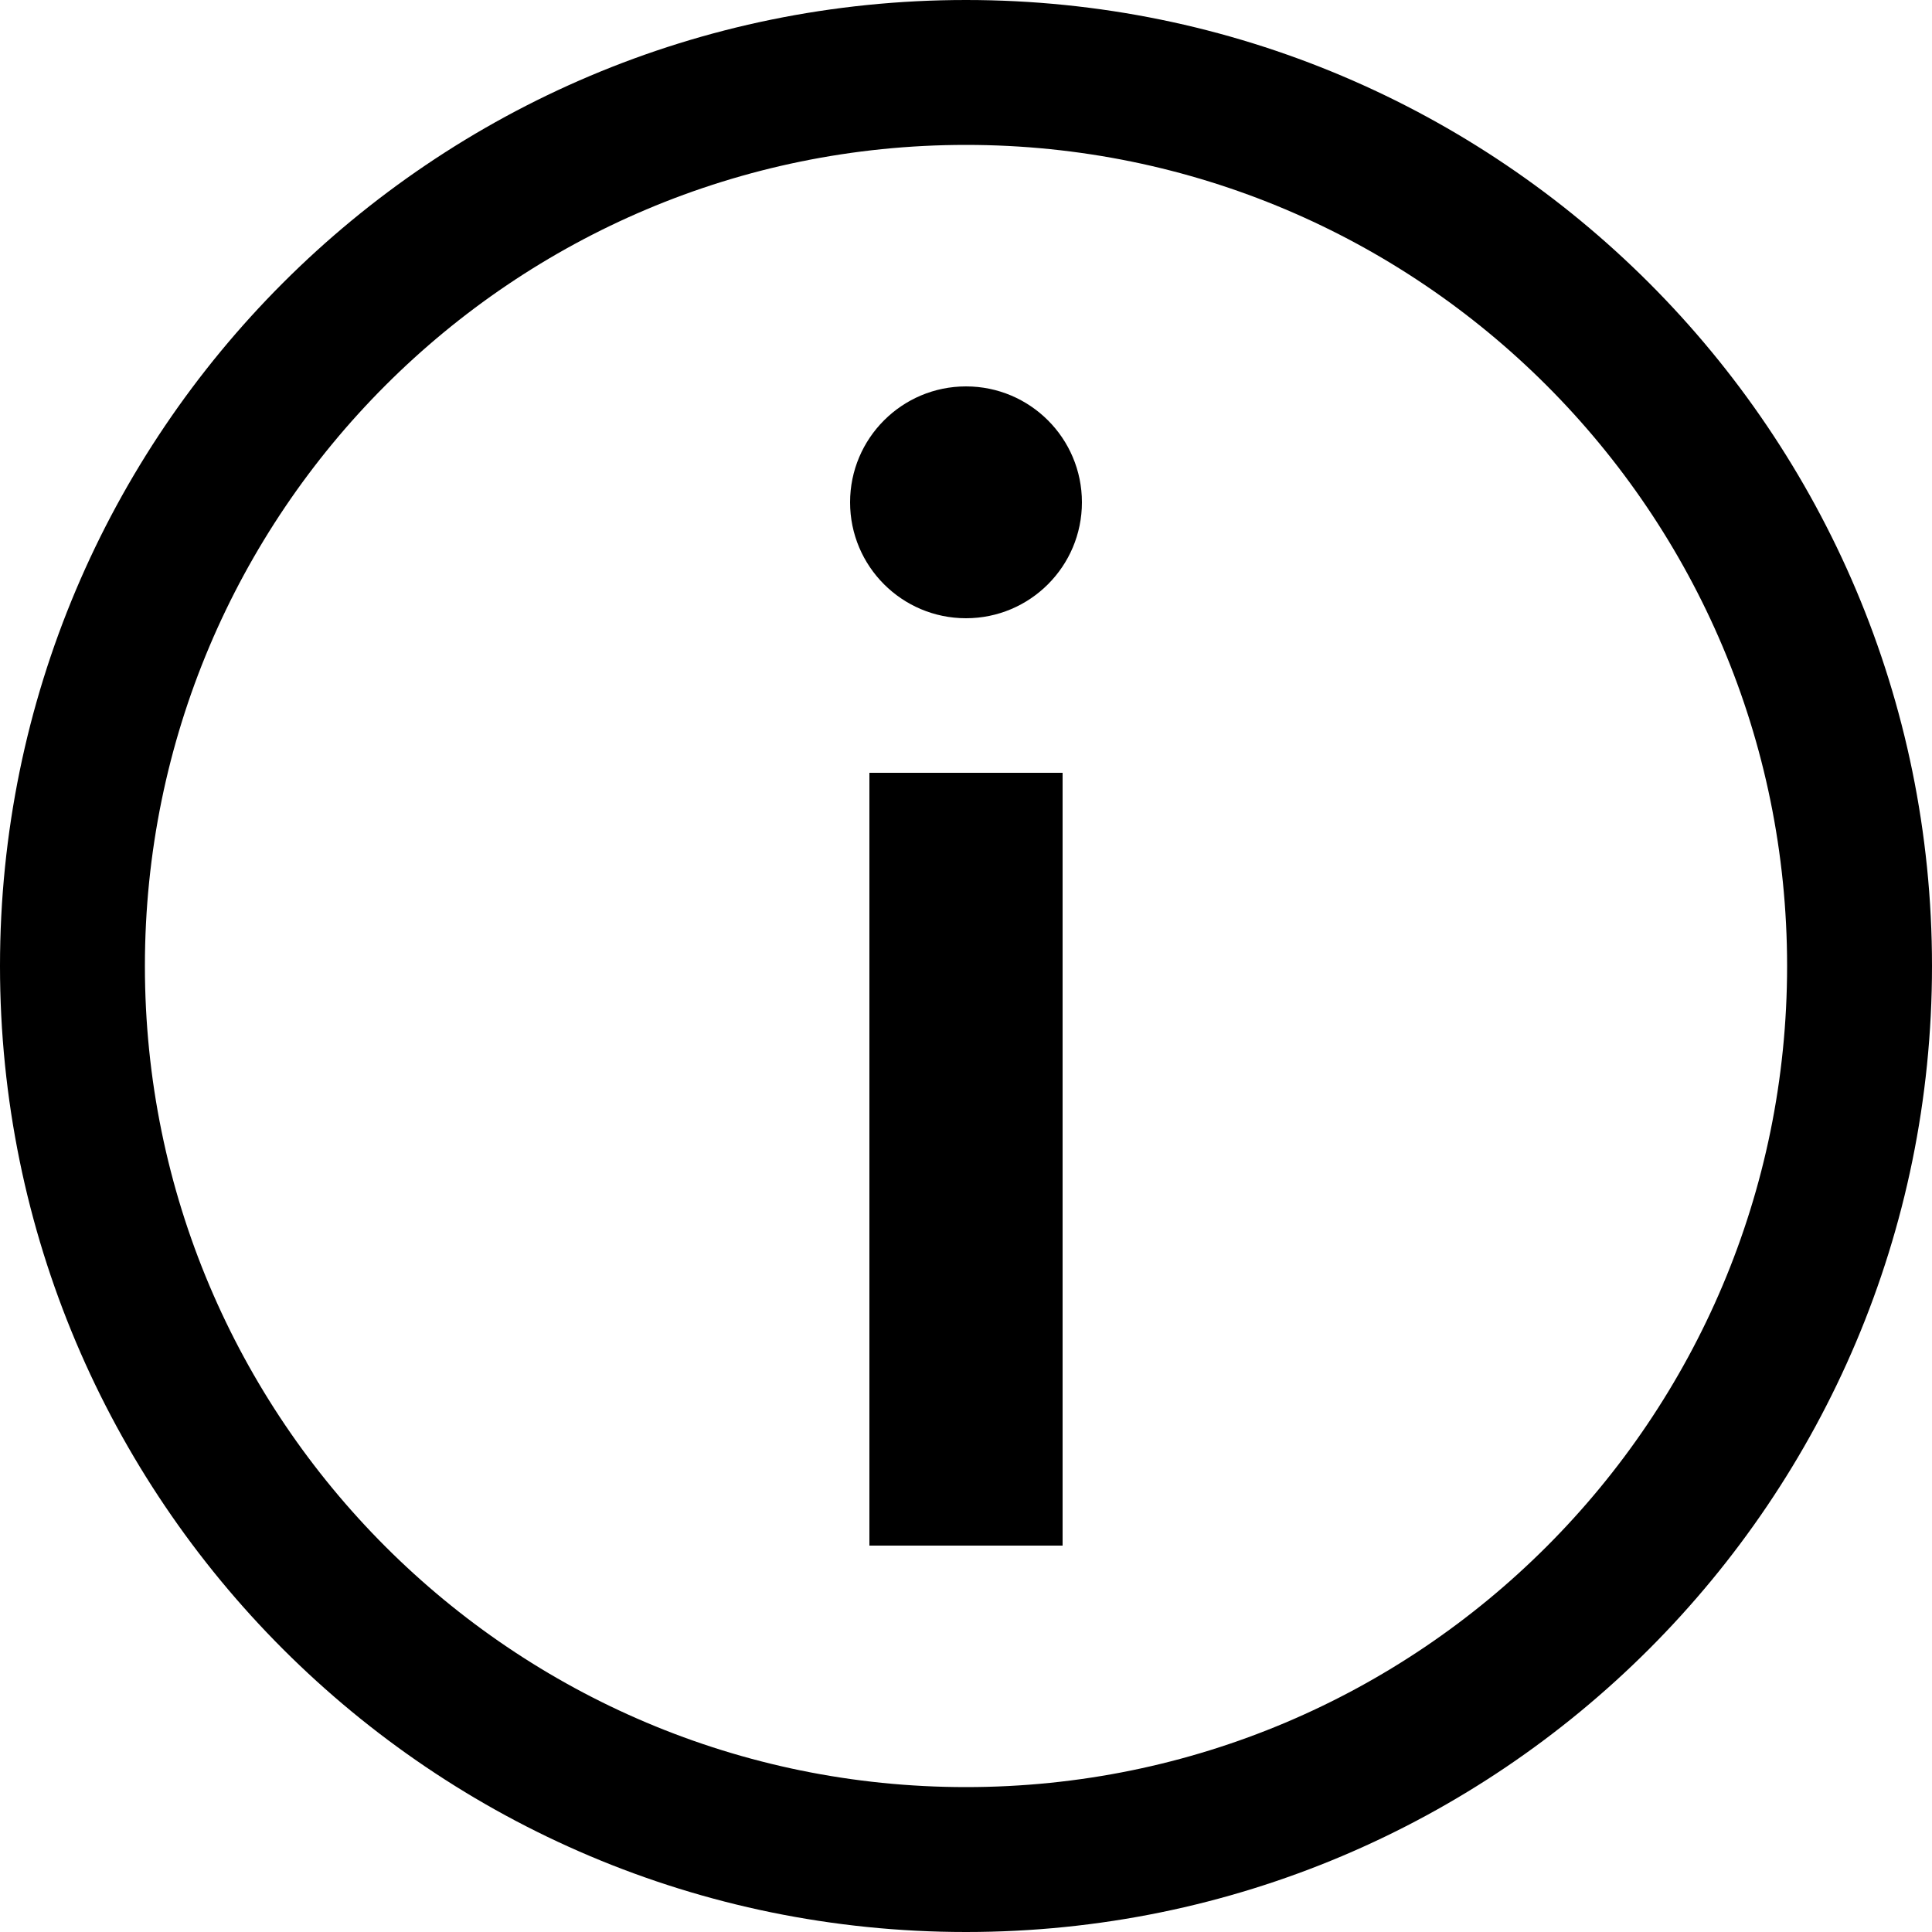<svg viewBox="0 0 20 20" version="1.1" xmlns="http://www.w3.org/2000/svg" xmlns:xlink="http://www.w3.org/1999/xlink" xmlns:sketch="http://www.bohemiancoding.com/sketch/ns">
  <g id="help">
    <path d="M10,18.5 L10,18.5 C14.694,18.5 18.5,14.694 18.5,10 C18.5,5.306 14.694,1.5 10,1.5 C5.306,1.5 1.5,5.306 1.5,10 C1.5,14.694 5.306,18.5 10,18.5 L10,18.5 Z M10,20 L10,20 C4.477,20 0,15.523 0,10 C0,4.477 4.477,0 10,0 C15.523,0 20,4.477 20,10 C20,15.523 15.523,20 10,20 L10,20 Z" id="Shape" sketch:type="MSShapeGroup"></path>
    <rect id="Rectangle-2" sketch:type="MSShapeGroup" x="9" y="8" width="2" height="8"></rect>
    <circle id="Oval-2" sketch:type="MSShapeGroup" cx="10" cy="5.2" r="1.2"></circle>
  </g>
</svg>
